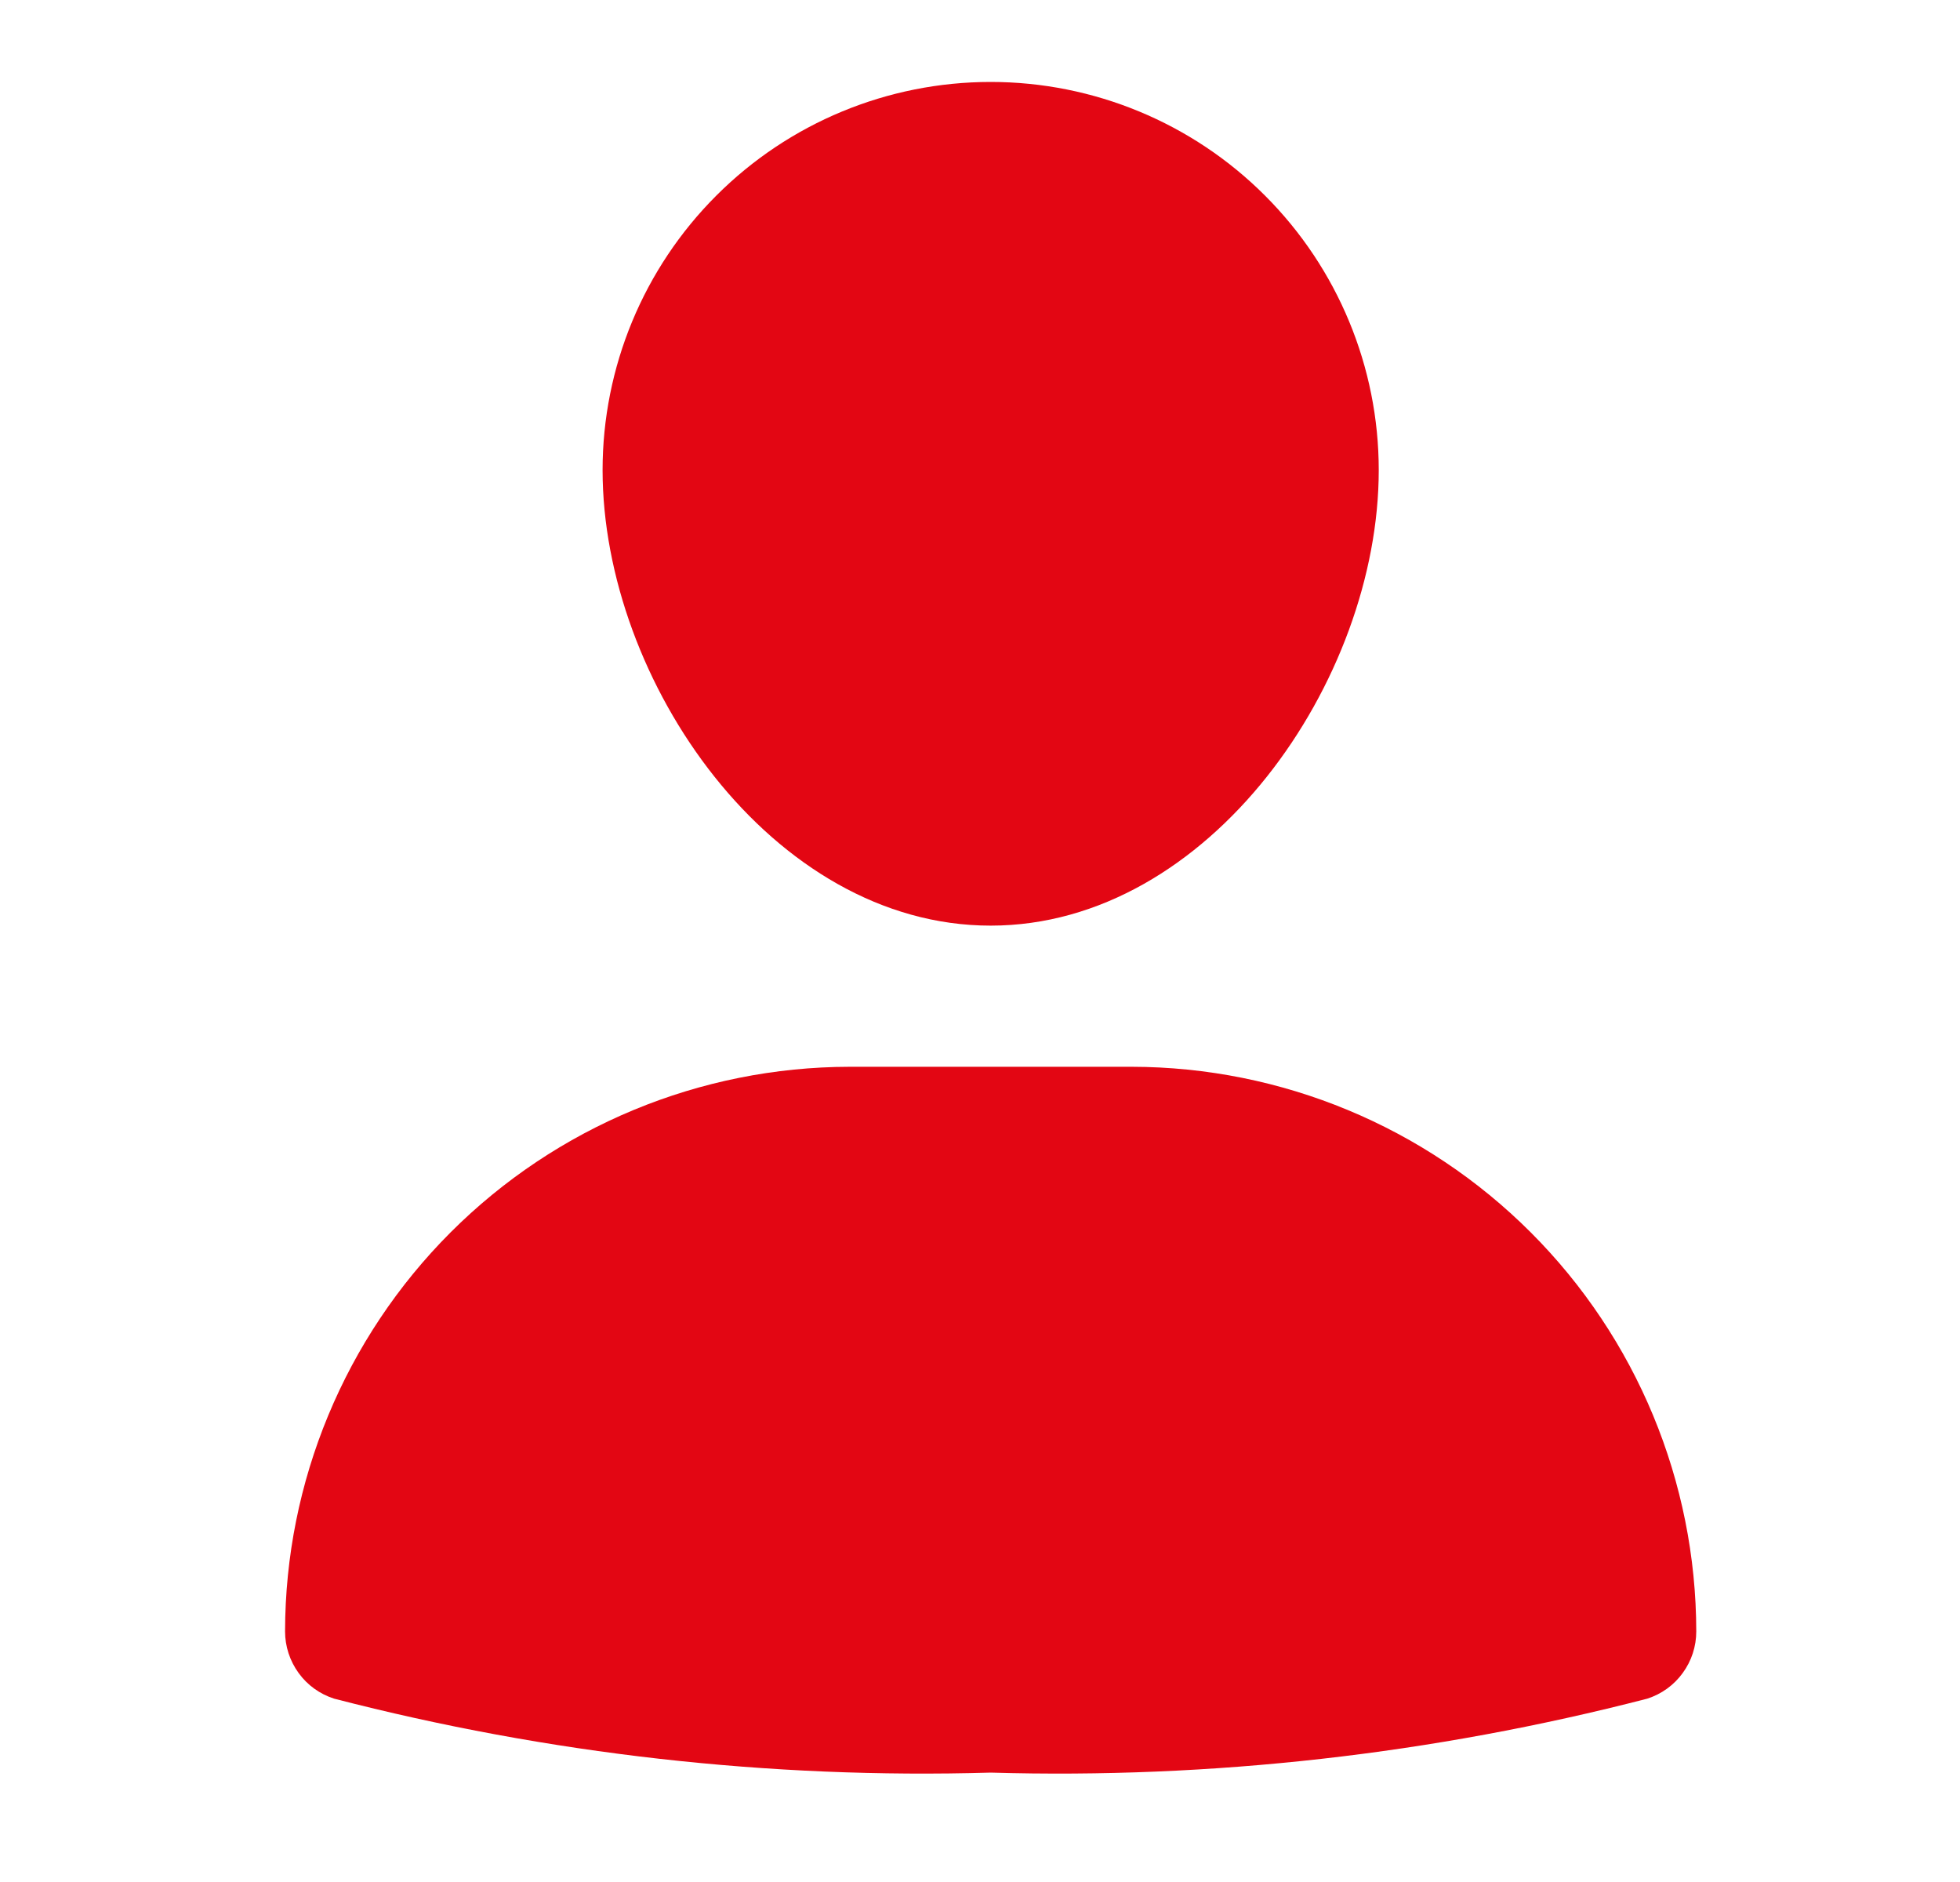 <svg width="25" height="24" viewBox="0 0 25 24" fill="none" xmlns="http://www.w3.org/2000/svg">
<path d="M14.436 13.604H10.836C8.927 13.607 7.097 14.366 5.747 15.716C4.398 17.066 3.638 18.896 3.636 20.805C3.636 20.995 3.697 21.181 3.809 21.335C3.921 21.49 4.08 21.604 4.262 21.662C6.995 22.369 9.814 22.687 12.636 22.605C15.458 22.687 18.278 22.369 21.011 21.662C21.192 21.604 21.351 21.49 21.463 21.335C21.576 21.181 21.636 20.995 21.636 20.805C21.634 18.896 20.875 17.066 19.525 15.716C18.175 14.366 16.345 13.607 14.436 13.604Z" fill="#E30613"/>
<path d="M12.636 11.804C15.426 11.804 17.586 8.681 17.586 5.995C17.586 4.682 17.064 3.423 16.136 2.495C15.208 1.566 13.949 1.045 12.636 1.045C11.323 1.045 10.064 1.566 9.136 2.495C8.208 3.423 7.686 4.682 7.686 5.995C7.686 8.681 9.846 11.804 12.636 11.804Z" fill="#E30613"/>
</svg>
